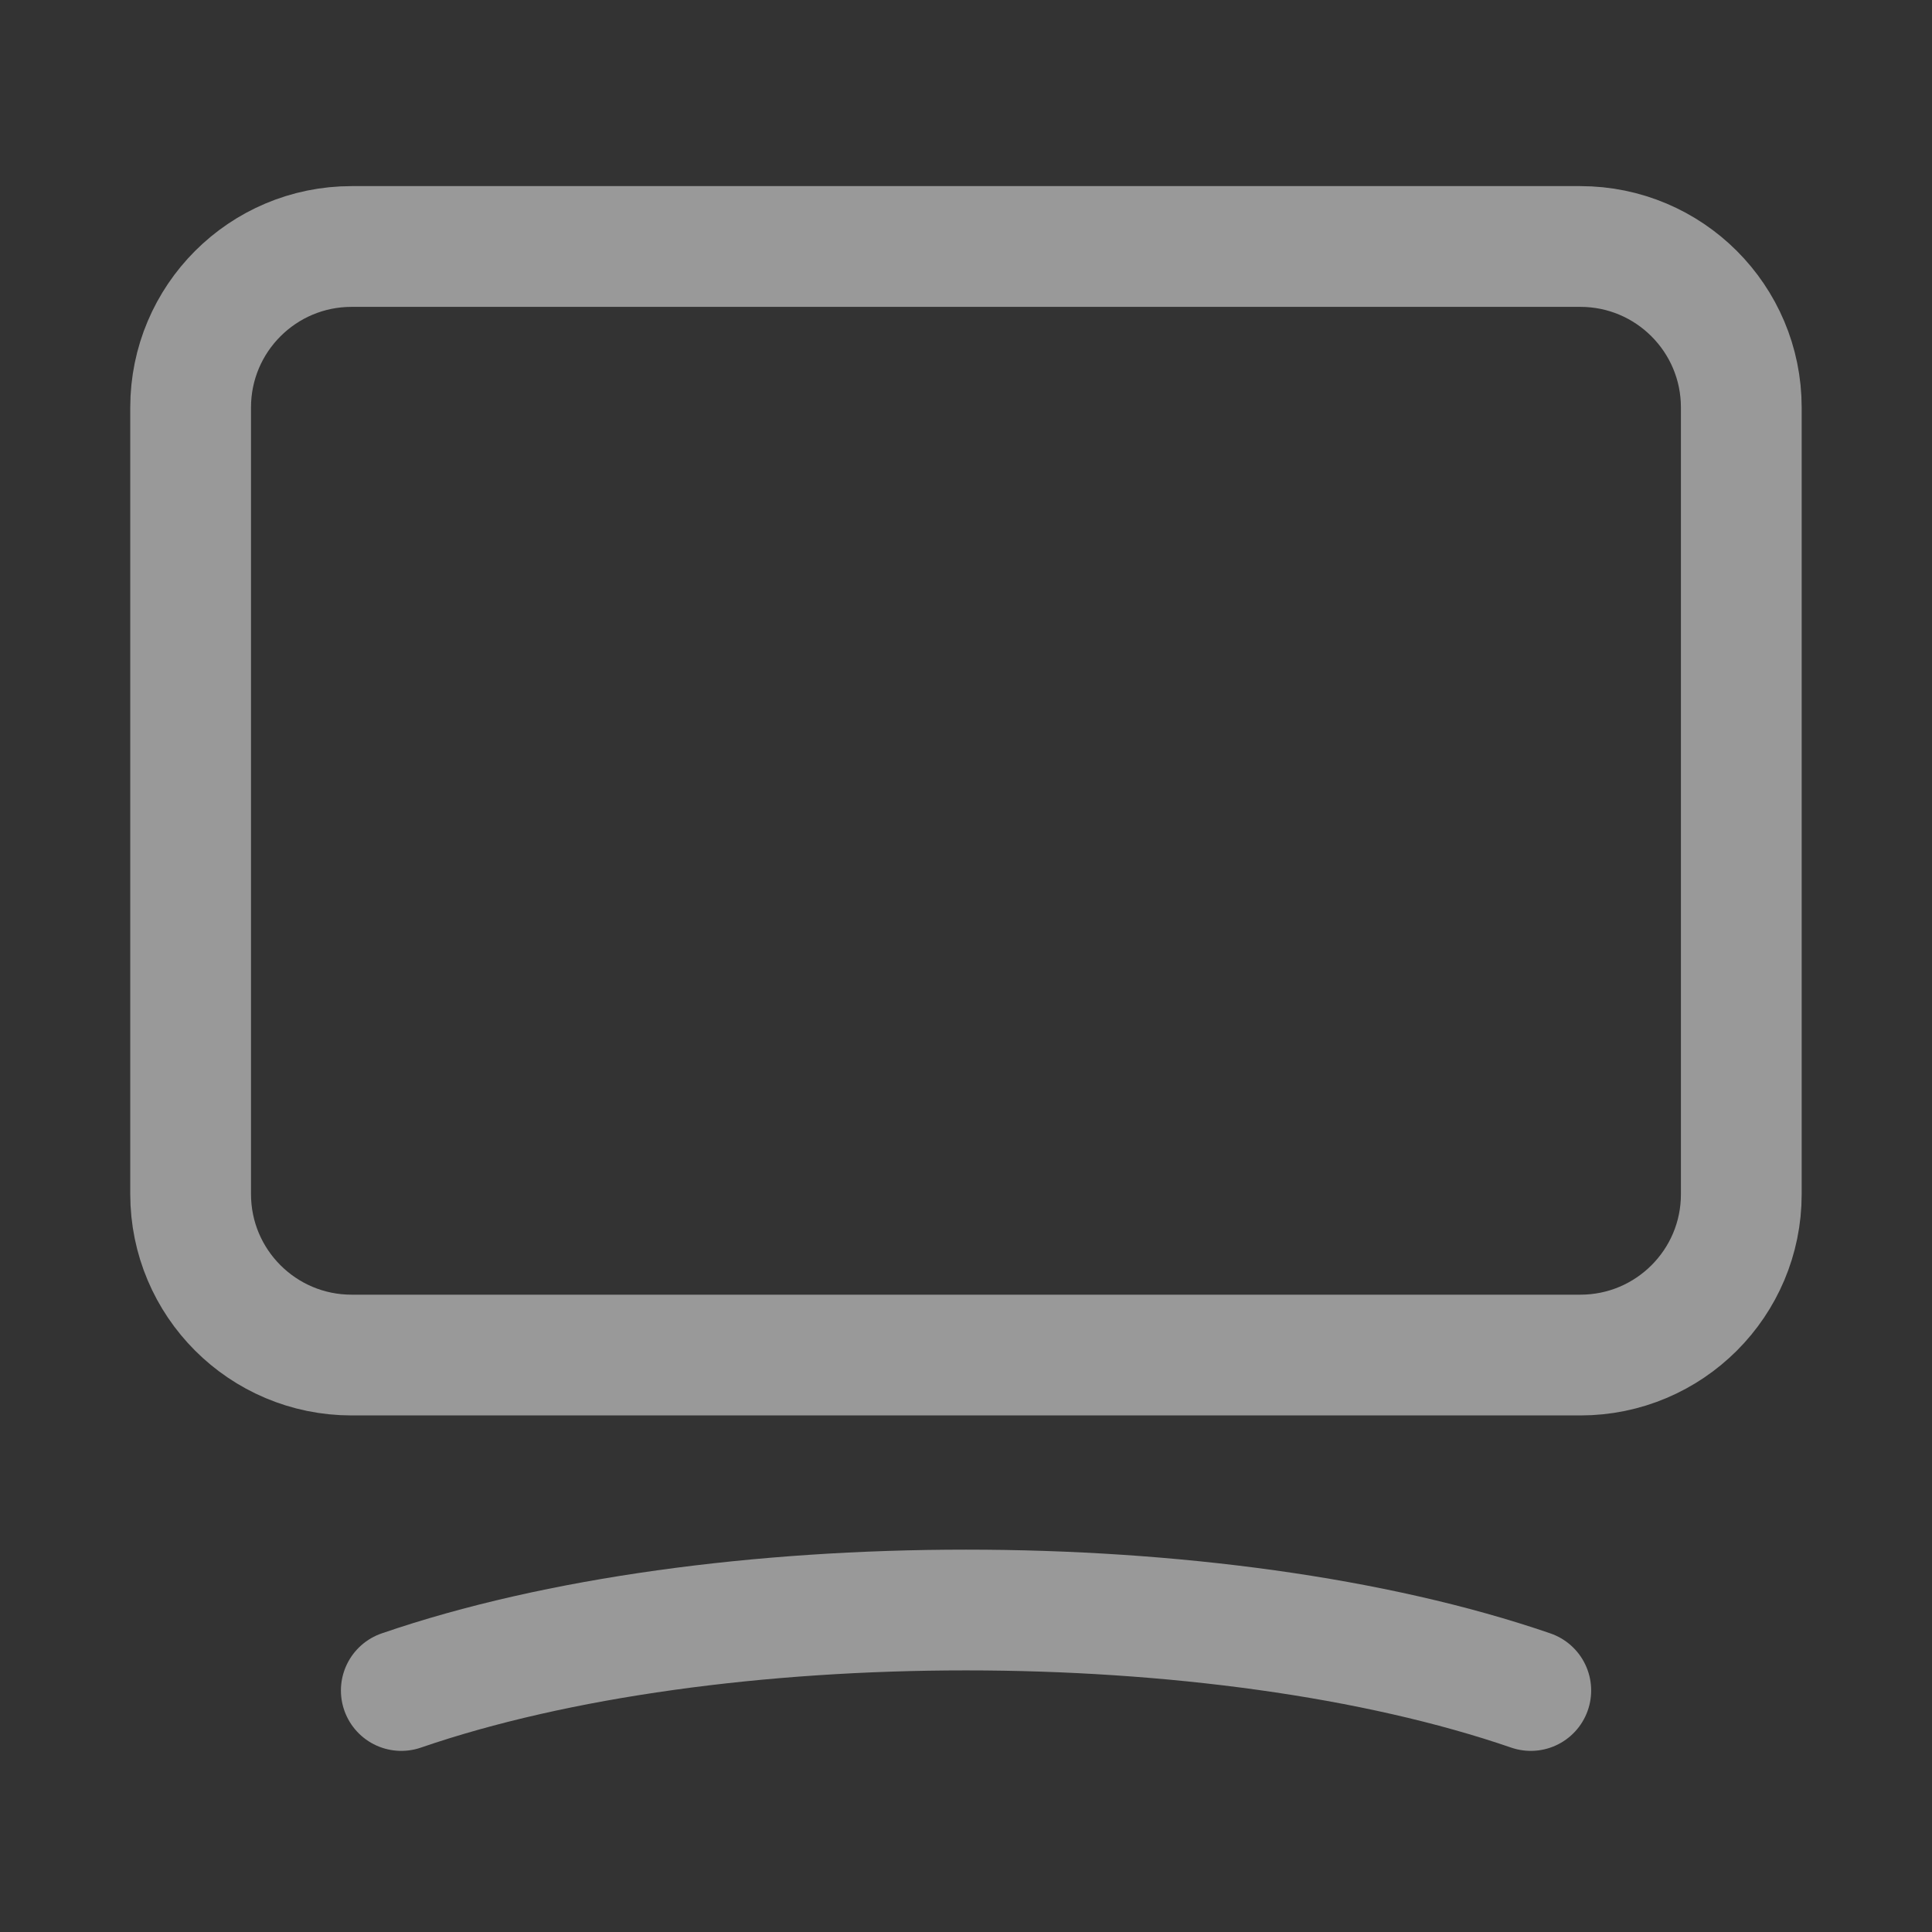 <svg width="24" height="24" viewBox="0 0 24 24" fill="none" xmlns="http://www.w3.org/2000/svg">
<rect x="0" y="0" width="24" height="24" fill="#333333" stroke="none"/>
<g opacity="0.5">
<path fill-rule="evenodd" clip-rule="evenodd" d="M19.632 16.833H4.368C3.263 16.833 2.368 15.938 2.368 14.833V5.062C2.368 3.957 3.263 3.062 4.368 3.062H19.631C20.736 3.062 21.631 3.957 21.631 5.062V14.834C21.632 15.938 20.736 16.833 19.632 16.833Z" stroke="white" stroke-width="1.5" stroke-linecap="round" stroke-linejoin="round"/>
<path d="M4.985 21C8.859 19.667 15.141 19.667 19.016 21" stroke="white" stroke-width="1.5" stroke-linecap="round" stroke-linejoin="round"/>
</g>
</svg>
